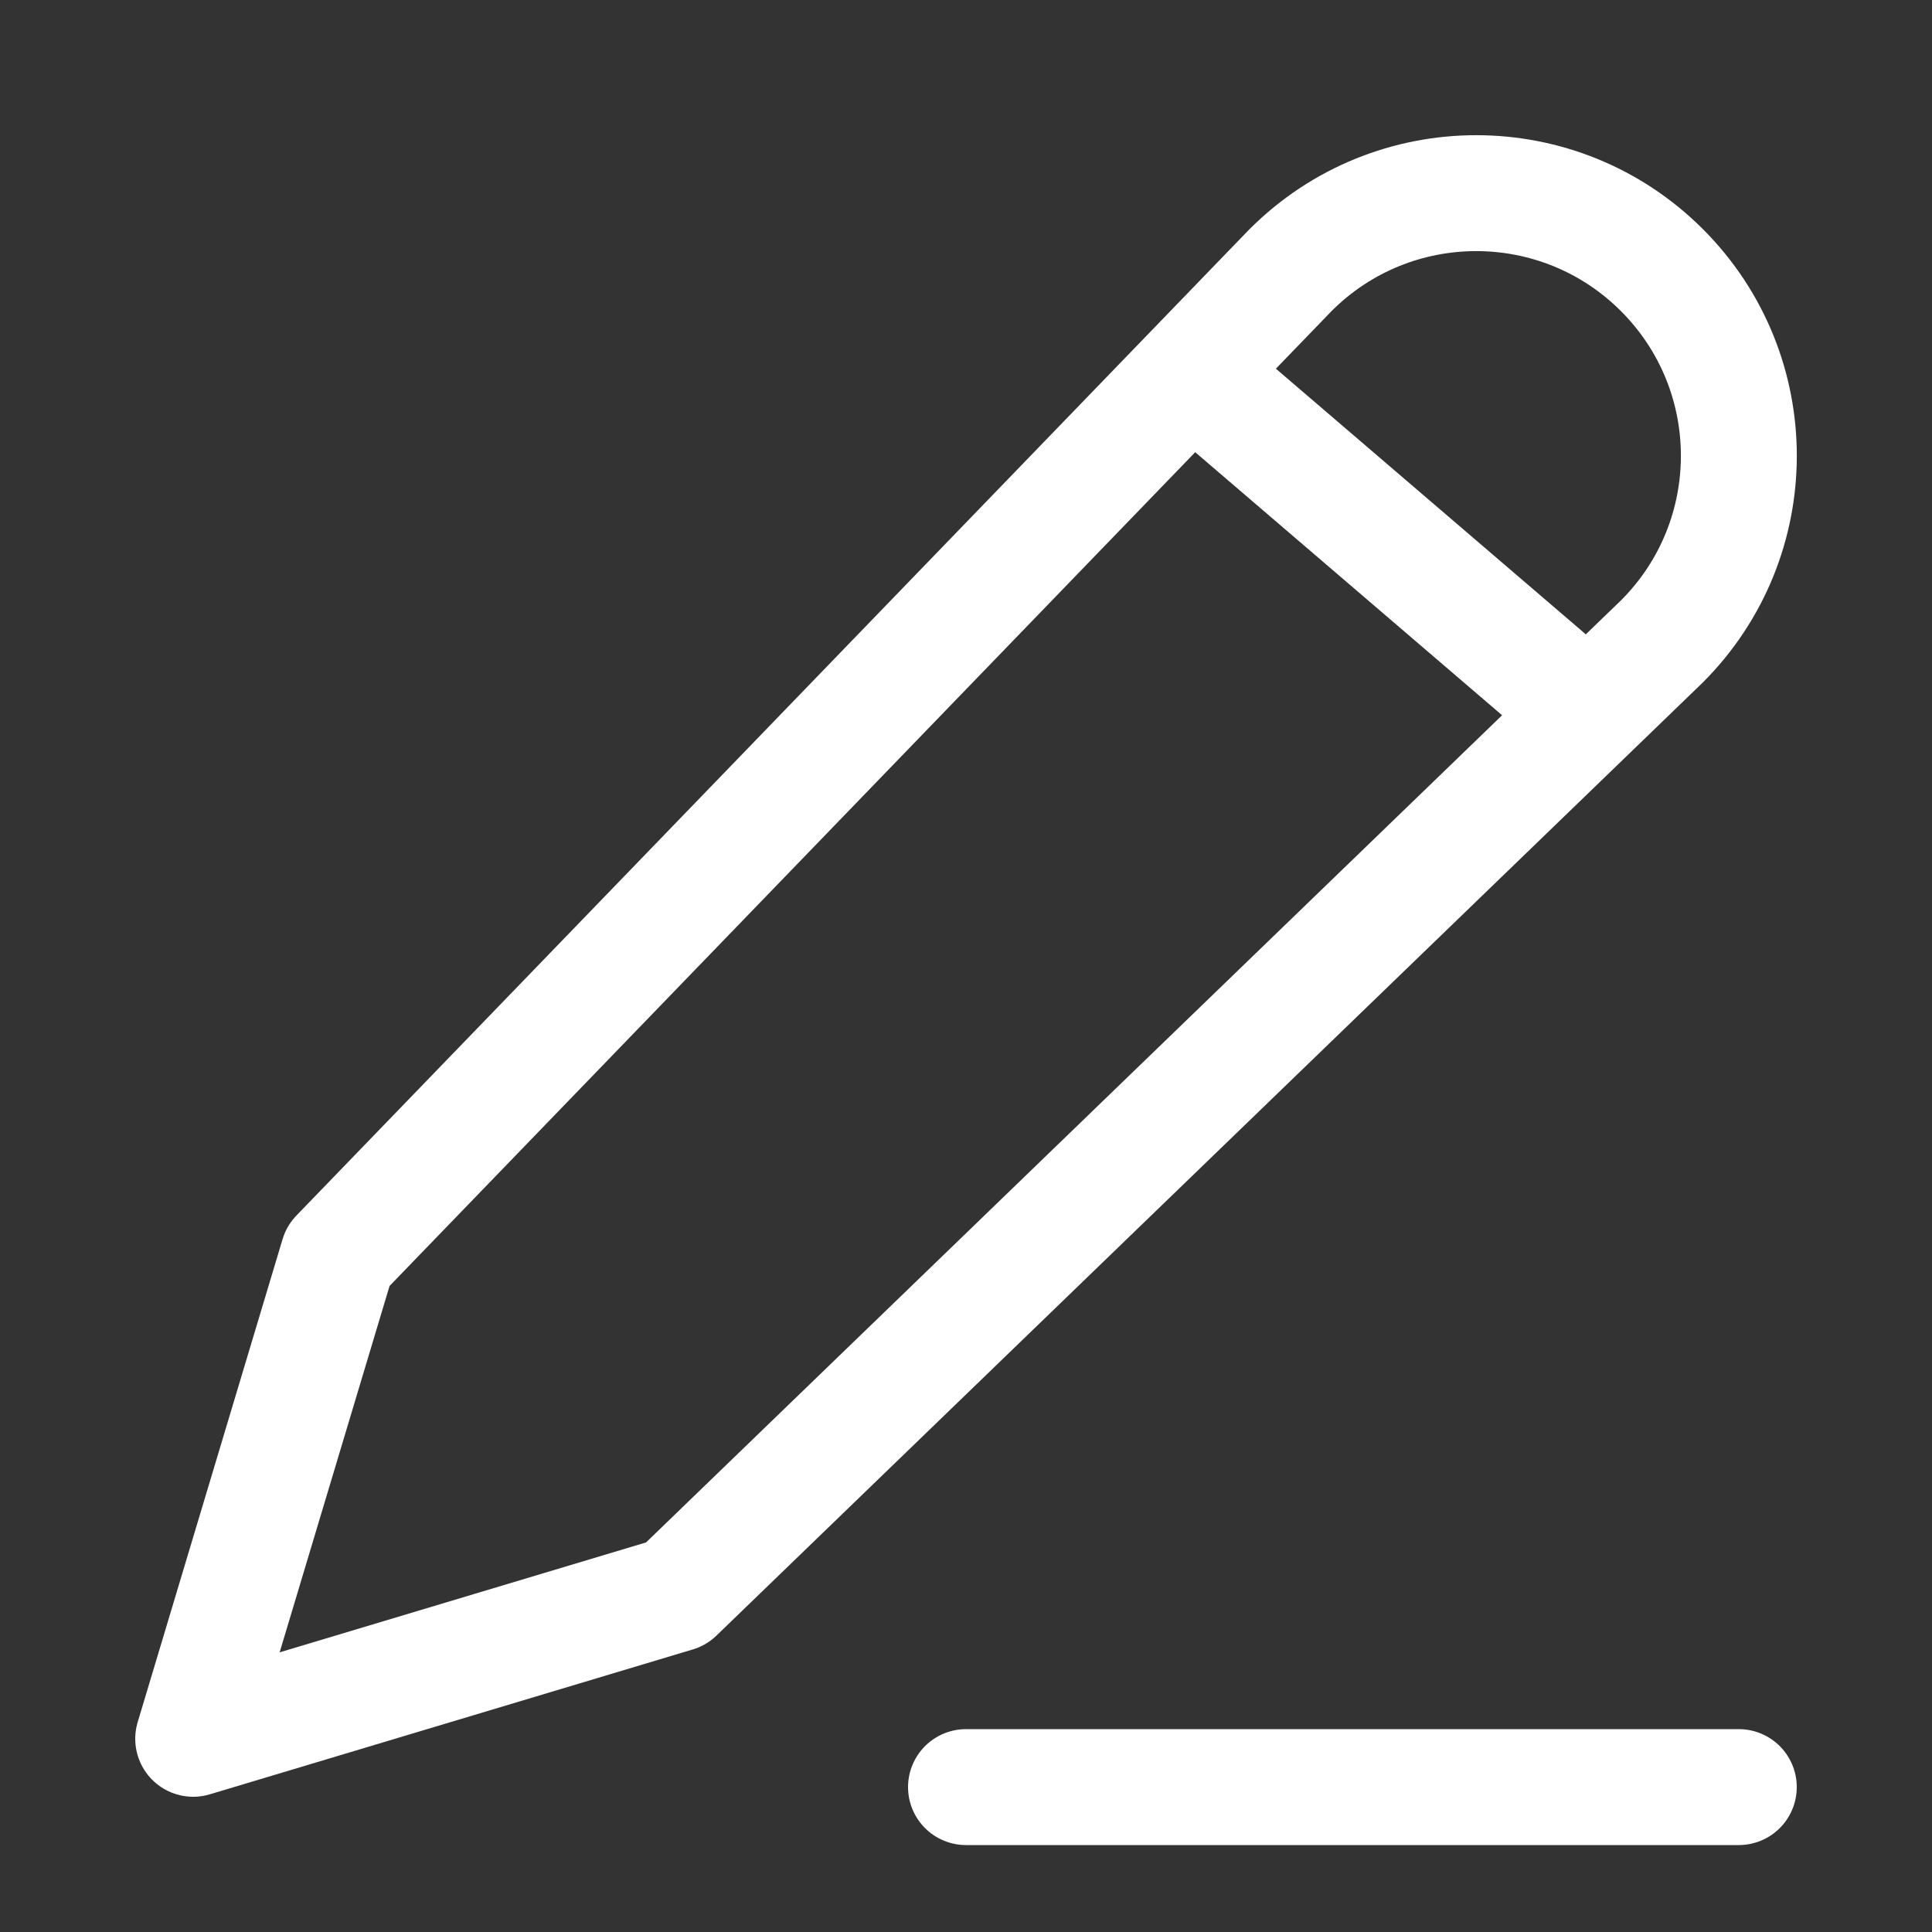 <svg width="10" height="10" viewBox="0 0 10 10" fill="none" xmlns="http://www.w3.org/2000/svg">
<rect x="0" y="0" width="10" height="10" fill="#333333" stroke="none"/>
<path d="M5 9.25H9M6.25 2L8 3.5M1.75 6.5L6.68 1.398C7.211 0.867 8.071 0.867 8.602 1.398C9.133 1.929 9.133 2.789 8.602 3.32L3.5 8.25L1 9L1.75 6.5Z" stroke="white" stroke-width="0.6" stroke-linecap="round" stroke-linejoin="round"/>
</svg>
